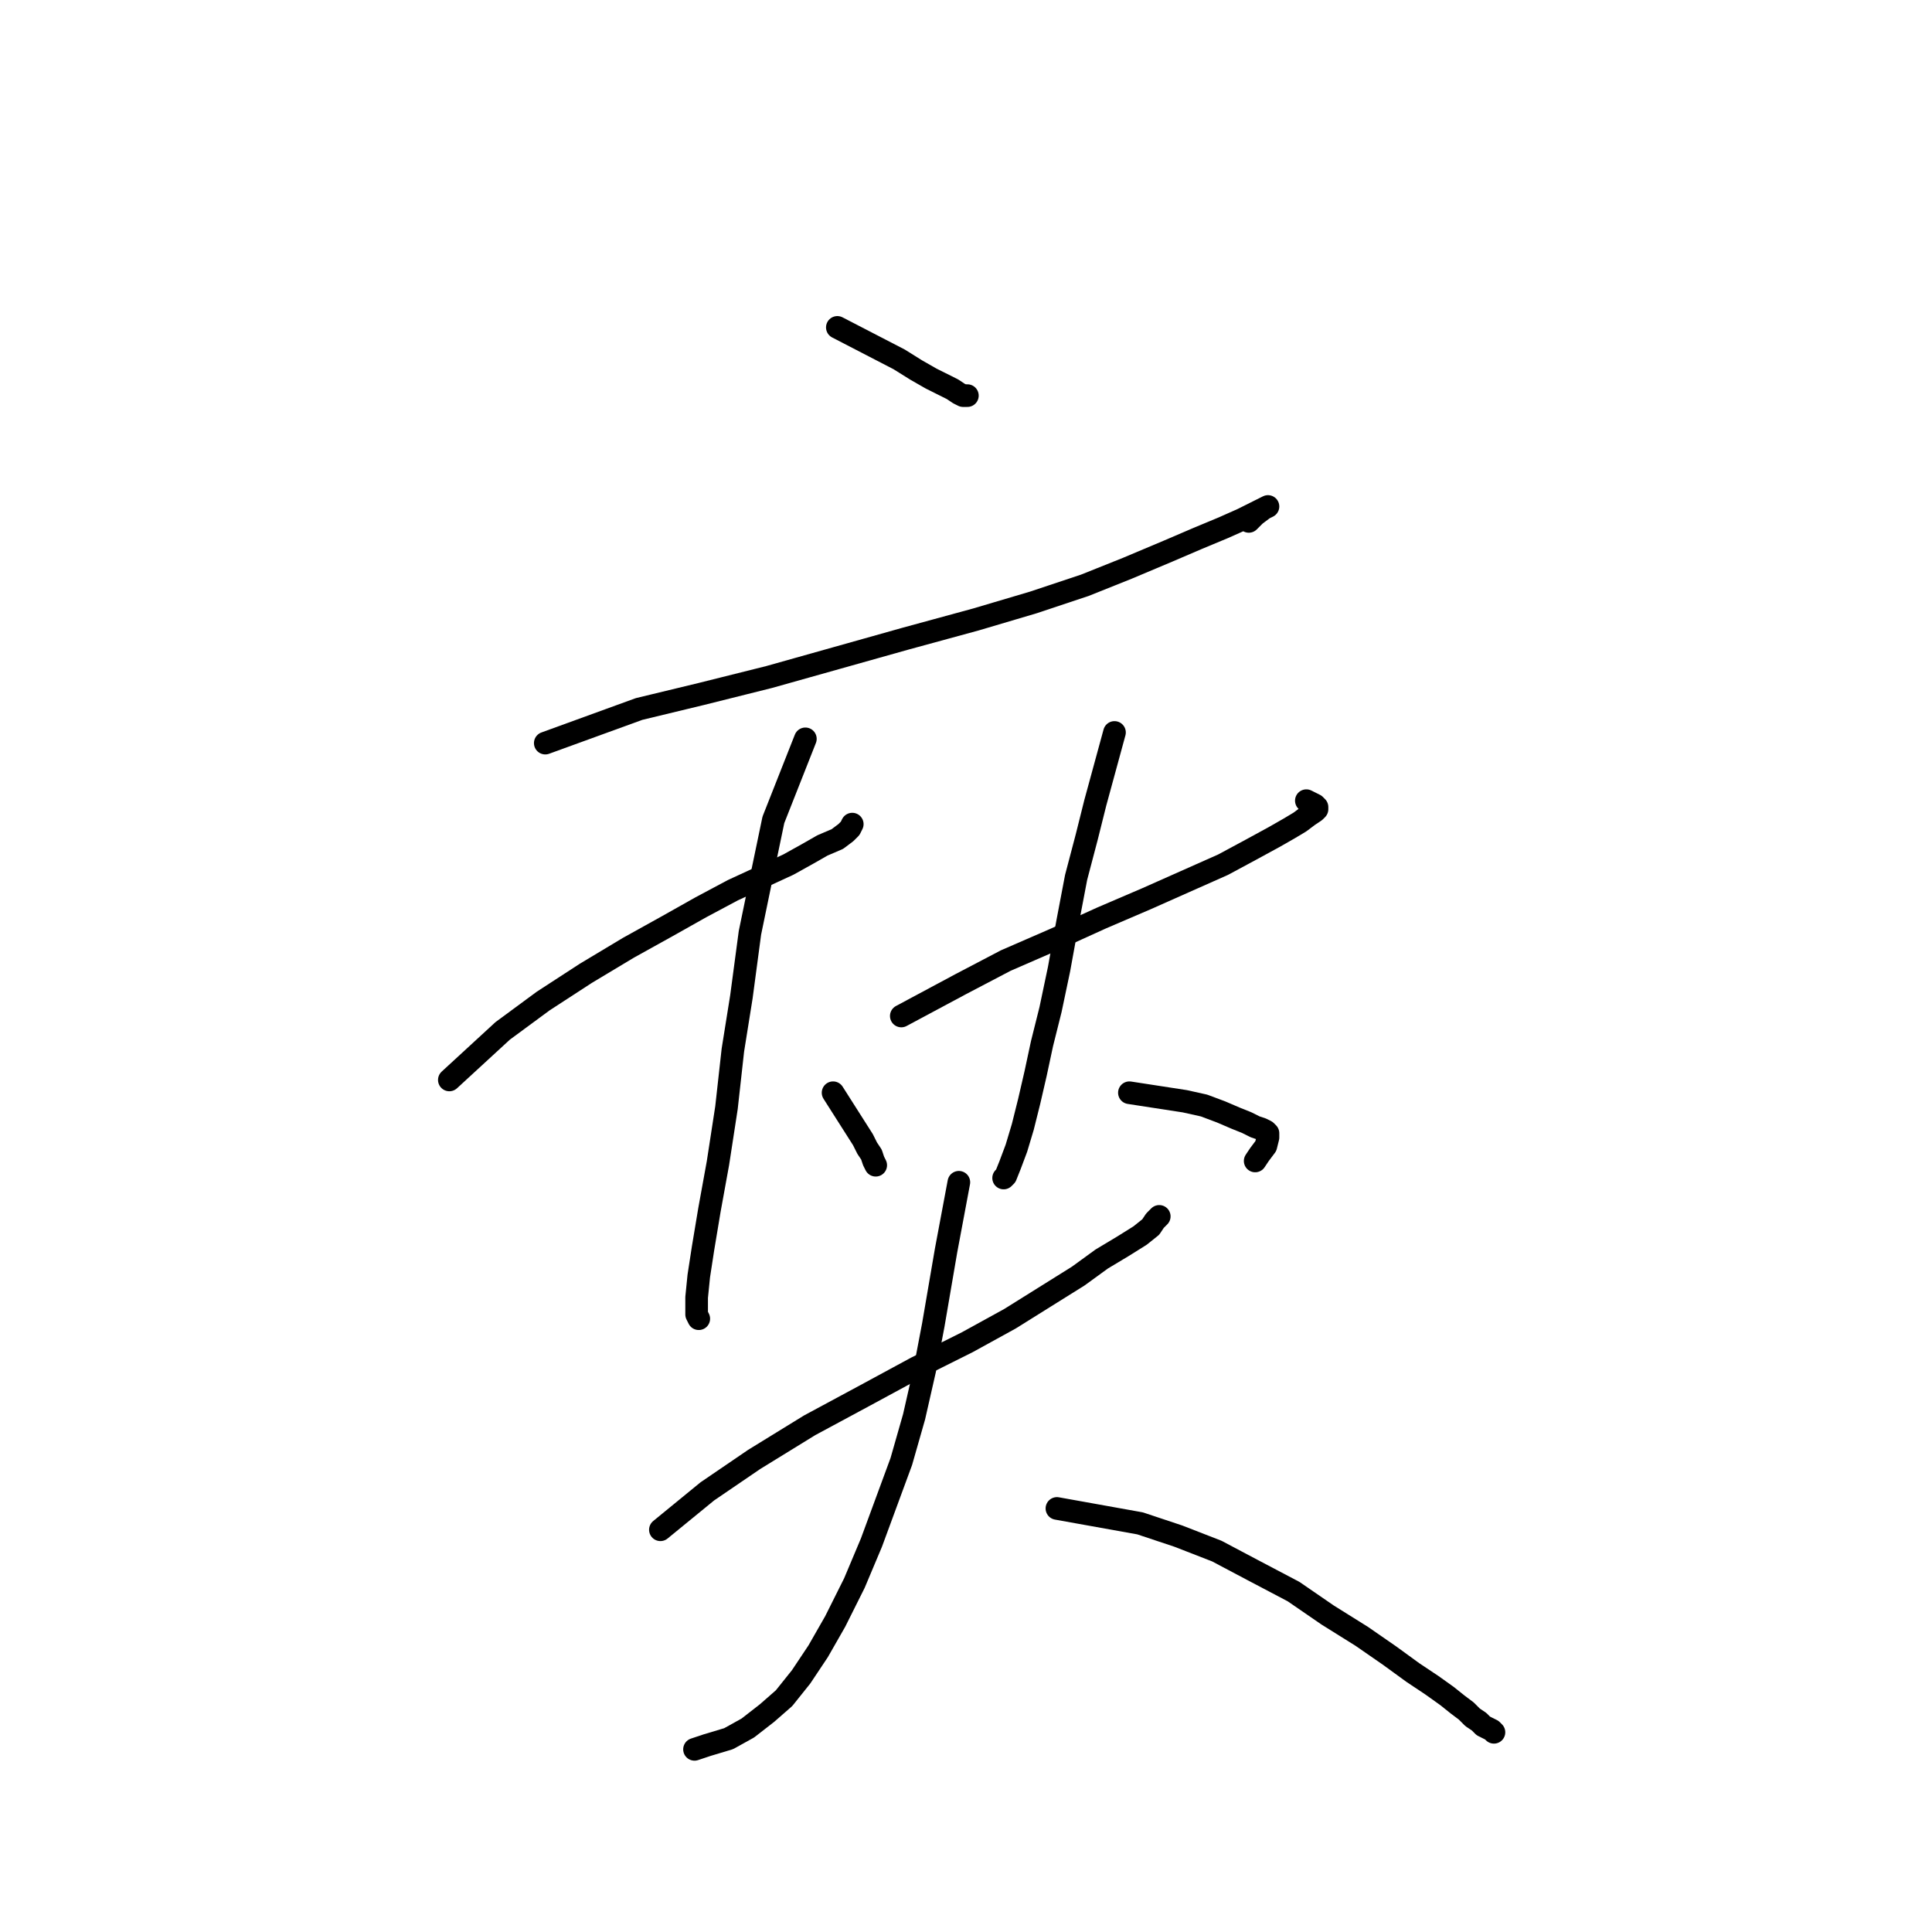 <?xml version="1.0" standalone="no"?>
    <svg width="256" height="256" xmlns="http://www.w3.org/2000/svg" version="1.1">
    <polyline stroke="black" stroke-width="3" stroke-linecap="round" fill="transparent" stroke-linejoin="round" points="110.952 43.382 119.144 47.62 121.404 49.032 123.381 50.162 125.076 51.009 126.206 51.574 127.054 52.139 127.618 52.422 127.901 52.422 128.183 52.422 128.183 52.422 " />
        <polyline stroke="black" stroke-width="3" stroke-linecap="round" fill="transparent" stroke-linejoin="round" points="72.252 98.466 84.681 93.946 92.873 91.969 101.913 89.709 110.952 87.167 119.992 84.625 129.313 82.082 136.94 79.822 143.72 77.563 149.37 75.303 154.737 73.043 158.691 71.348 162.081 69.936 164.624 68.806 166.318 67.958 167.448 67.393 168.013 67.111 167.448 67.393 166.318 68.241 165.471 69.088 165.471 69.088 " />
        <polyline stroke="black" stroke-width="3" stroke-linecap="round" fill="transparent" stroke-linejoin="round" points="59.54 143.098 66.603 136.601 71.97 132.646 77.619 128.974 83.269 125.584 88.354 122.76 92.873 120.217 97.11 117.957 100.783 116.262 104.455 114.568 106.997 113.155 108.975 112.025 110.952 111.178 112.082 110.33 112.647 109.765 112.929 109.2 112.929 109.2 " />
        <polyline stroke="black" stroke-width="3" stroke-linecap="round" fill="transparent" stroke-linejoin="round" points="106.715 97.901 102.478 108.635 101.065 115.415 99.37 123.607 98.24 132.081 97.11 139.144 96.263 146.77 95.133 154.115 94.003 160.33 93.156 165.414 92.591 169.087 92.308 171.911 92.308 174.171 92.591 174.736 92.591 174.736 " />
        <polyline stroke="black" stroke-width="3" stroke-linecap="round" fill="transparent" stroke-linejoin="round" points="110.387 144.793 114.342 151.008 114.907 152.138 115.472 152.985 115.754 153.833 116.037 154.398 116.037 154.398 " />
        <polyline stroke="black" stroke-width="3" stroke-linecap="round" fill="transparent" stroke-linejoin="round" points="119.427 134.624 127.336 130.387 133.268 127.279 139.765 124.454 145.98 121.63 151.912 119.087 156.997 116.827 162.081 114.568 165.753 112.59 168.861 110.895 170.838 109.765 172.251 108.918 173.38 108.071 174.228 107.506 174.51 107.223 174.51 106.941 174.228 106.658 173.663 106.376 173.098 106.093 173.098 106.093 " />
        <polyline stroke="black" stroke-width="3" stroke-linecap="round" fill="transparent" stroke-linejoin="round" points="147.675 97.054 145.132 106.376 144.002 110.895 142.59 116.262 141.46 122.195 140.33 128.409 139.2 133.776 138.07 138.296 137.223 142.251 136.375 145.923 135.528 149.313 134.681 152.138 133.833 154.398 133.268 155.81 132.986 156.092 132.986 156.092 " />
        <polyline stroke="black" stroke-width="3" stroke-linecap="round" fill="transparent" stroke-linejoin="round" points="149.652 144.793 156.997 145.923 159.539 146.488 161.799 147.335 163.776 148.183 165.188 148.748 166.318 149.313 167.166 149.595 167.731 149.878 168.013 150.16 168.013 150.725 167.731 151.855 166.883 152.985 166.318 153.833 166.318 153.833 " />
        <polyline stroke="black" stroke-width="3" stroke-linecap="round" fill="transparent" stroke-linejoin="round" points="87.506 202.702 93.721 197.617 99.935 193.38 107.28 188.86 114.624 184.905 121.404 181.233 128.183 177.843 133.833 174.736 138.353 171.911 142.872 169.087 145.98 166.827 148.805 165.132 151.064 163.719 152.477 162.589 153.042 161.742 153.607 161.177 153.607 161.177 " />
        <polyline stroke="black" stroke-width="3" stroke-linecap="round" fill="transparent" stroke-linejoin="round" points="127.054 156.657 125.359 165.697 123.664 175.584 122.534 181.516 121.121 187.73 119.427 193.662 117.449 199.03 115.472 204.397 113.212 209.764 110.67 214.849 108.41 218.803 106.15 222.193 103.89 225.018 101.63 226.995 99.088 228.973 96.546 230.385 93.721 231.232 92.026 231.797 92.026 231.797 " />
        <polyline stroke="black" stroke-width="3" stroke-linecap="round" fill="transparent" stroke-linejoin="round" points="140.048 199.877 151.064 201.854 156.149 203.549 161.234 205.527 166.036 208.069 171.403 210.894 175.923 214.001 180.443 216.826 184.115 219.368 187.222 221.628 189.764 223.323 191.742 224.735 193.154 225.865 194.284 226.713 195.132 227.56 195.979 228.125 196.544 228.69 197.109 228.973 197.674 229.255 197.956 229.538 197.956 229.538 " />
        </svg>